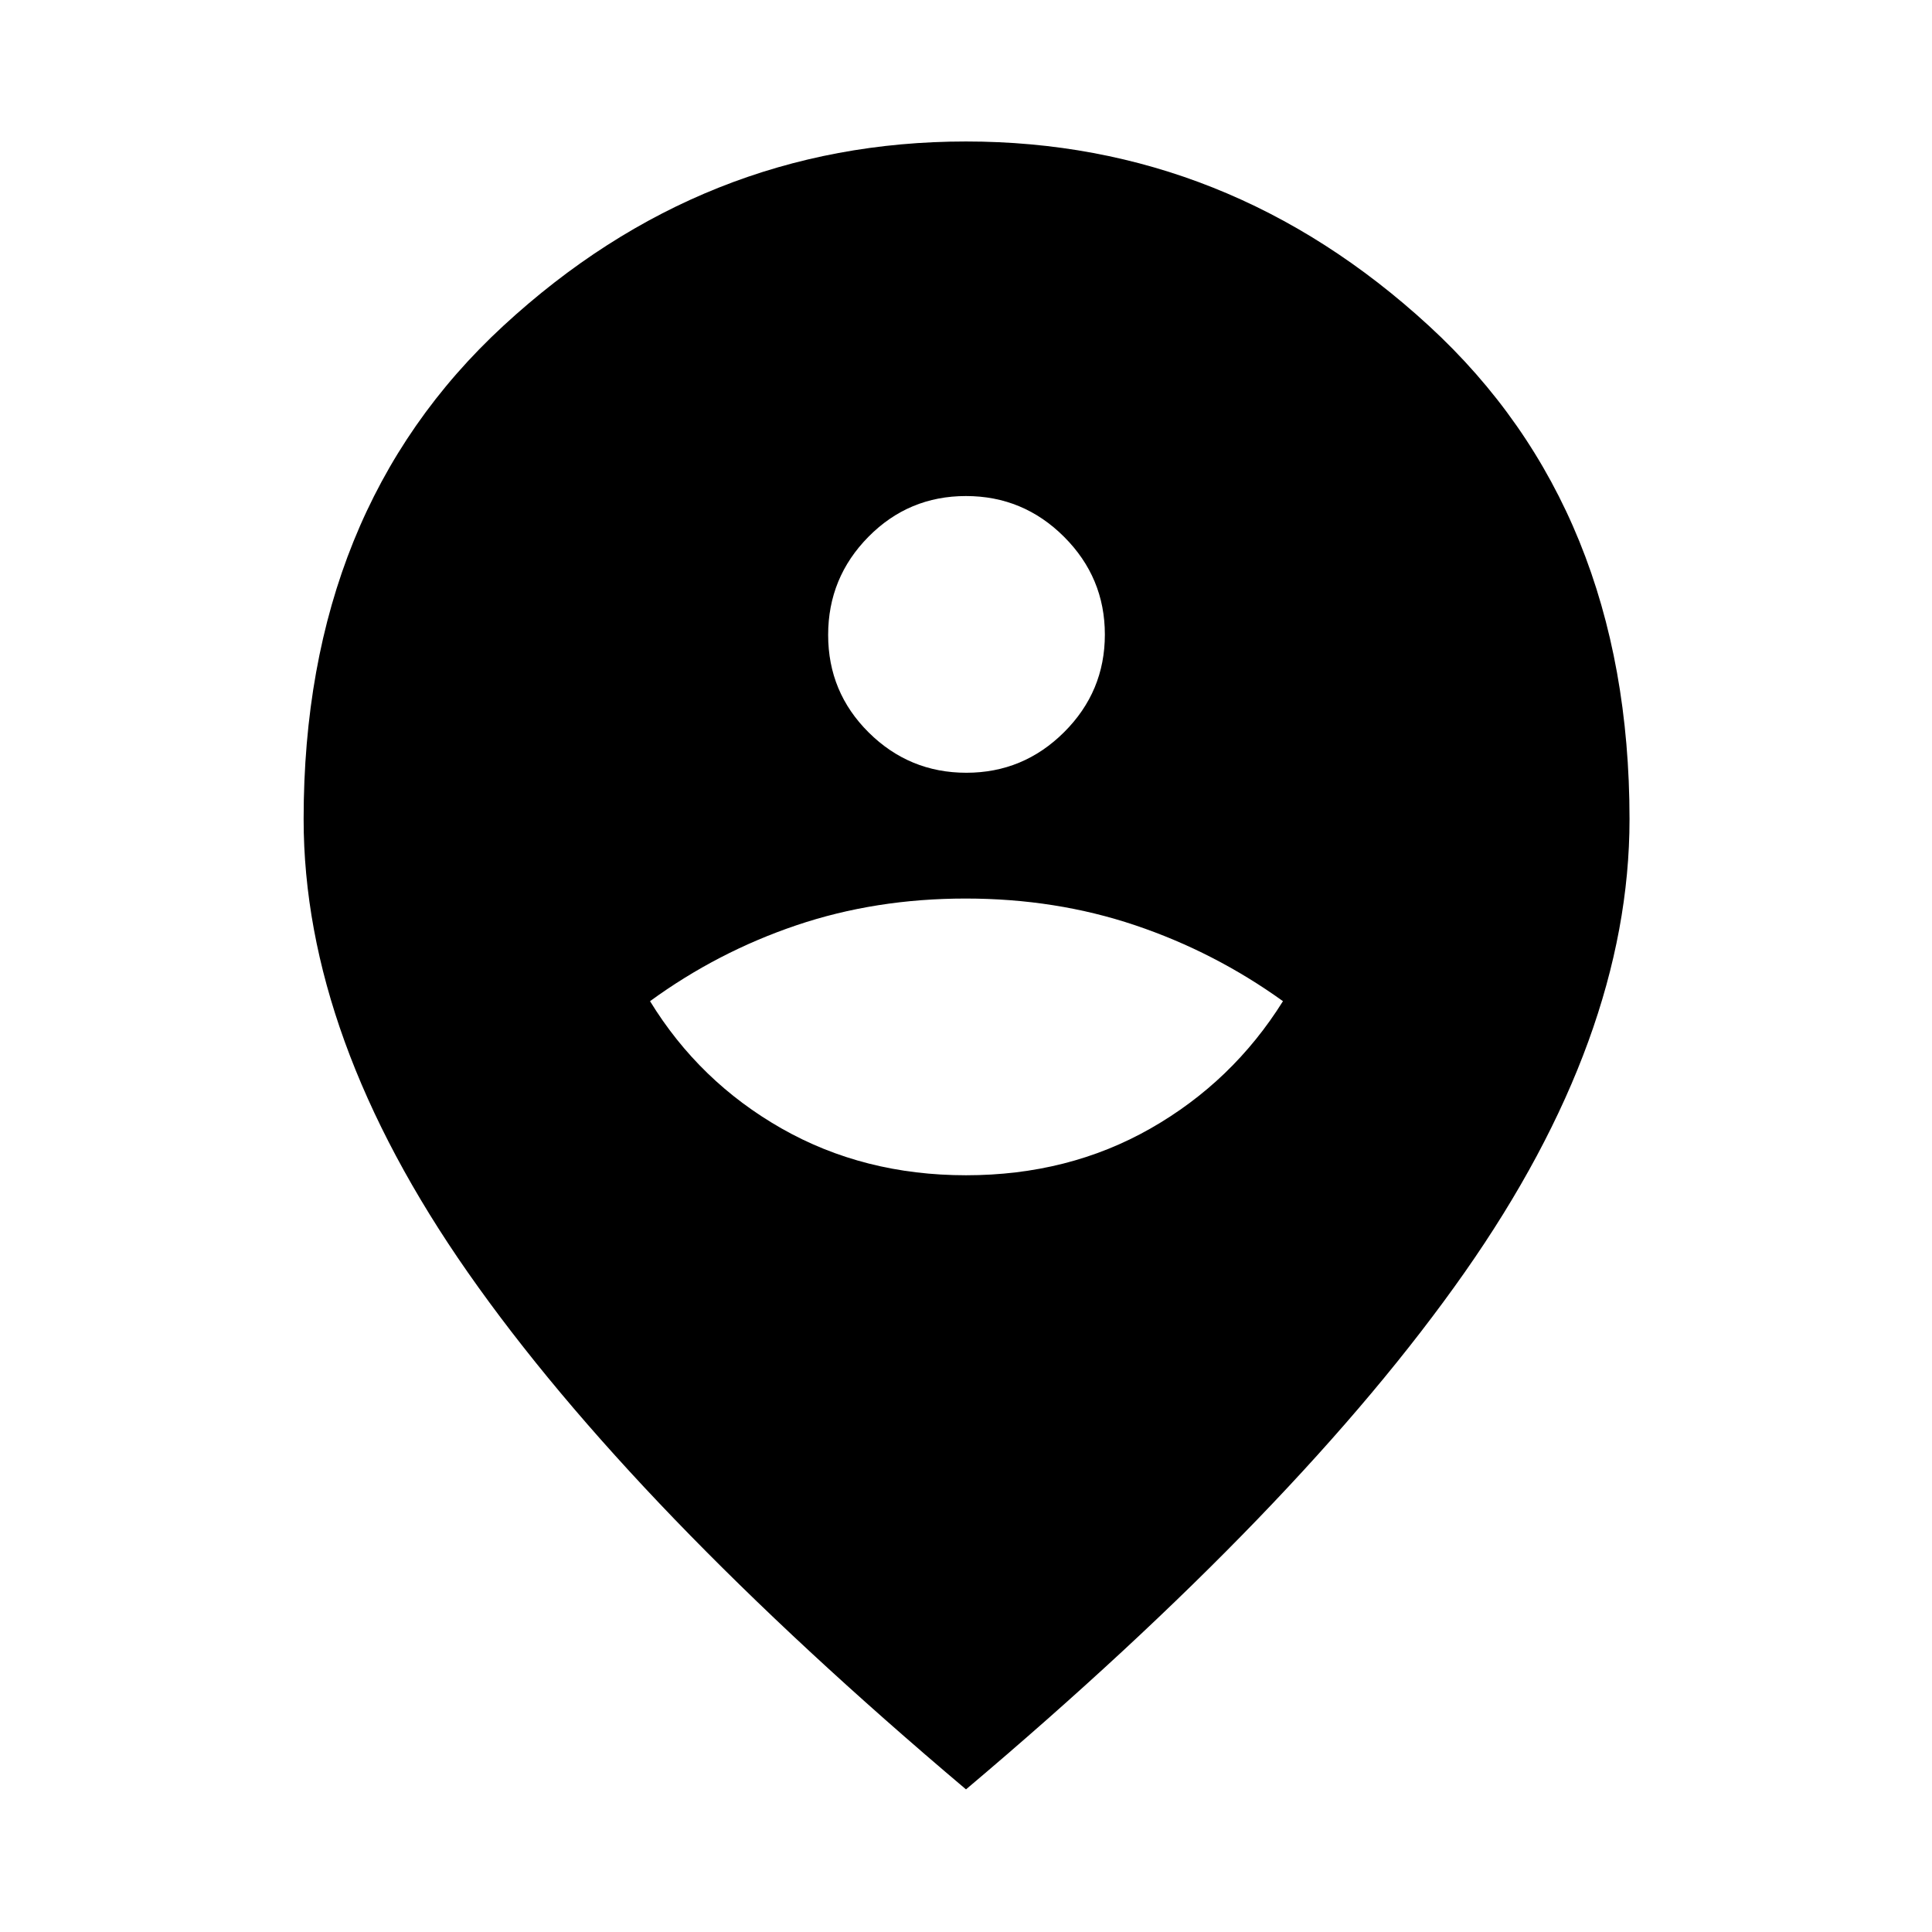 <svg xmlns="http://www.w3.org/2000/svg" height="48" viewBox="0 -960 960 960" width="48"><path d="M480.05-376.02q50.85 0 91.65-23.25 40.8-23.25 65.8-63.25-34-24.44-73.44-37.72-39.44-13.28-84.25-13.28t-84.06 13.28Q356.5-486.96 323-462.52q24.5 40 65.36 63.25 40.85 23.25 91.69 23.25Zm.12-200q28.33 0 48.58-20.17Q549-616.37 549-644.69q0-28.33-20.28-48.58-20.27-20.25-48.75-20.25-28.47 0-48.47 20.27-20 20.28-20 48.75 0 28.48 20.17 48.48 20.18 20 48.5 20ZM480-70.87Q314.22-210.83 232.54-327.64q-81.67-116.8-81.67-225.37 0-153.52 99.26-245.1Q349.39-889.7 480-889.7q130.37 0 230.03 91.61 99.67 91.61 99.67 245.18 0 108.32-81.96 225.2T480-70.87Z"/></svg>
